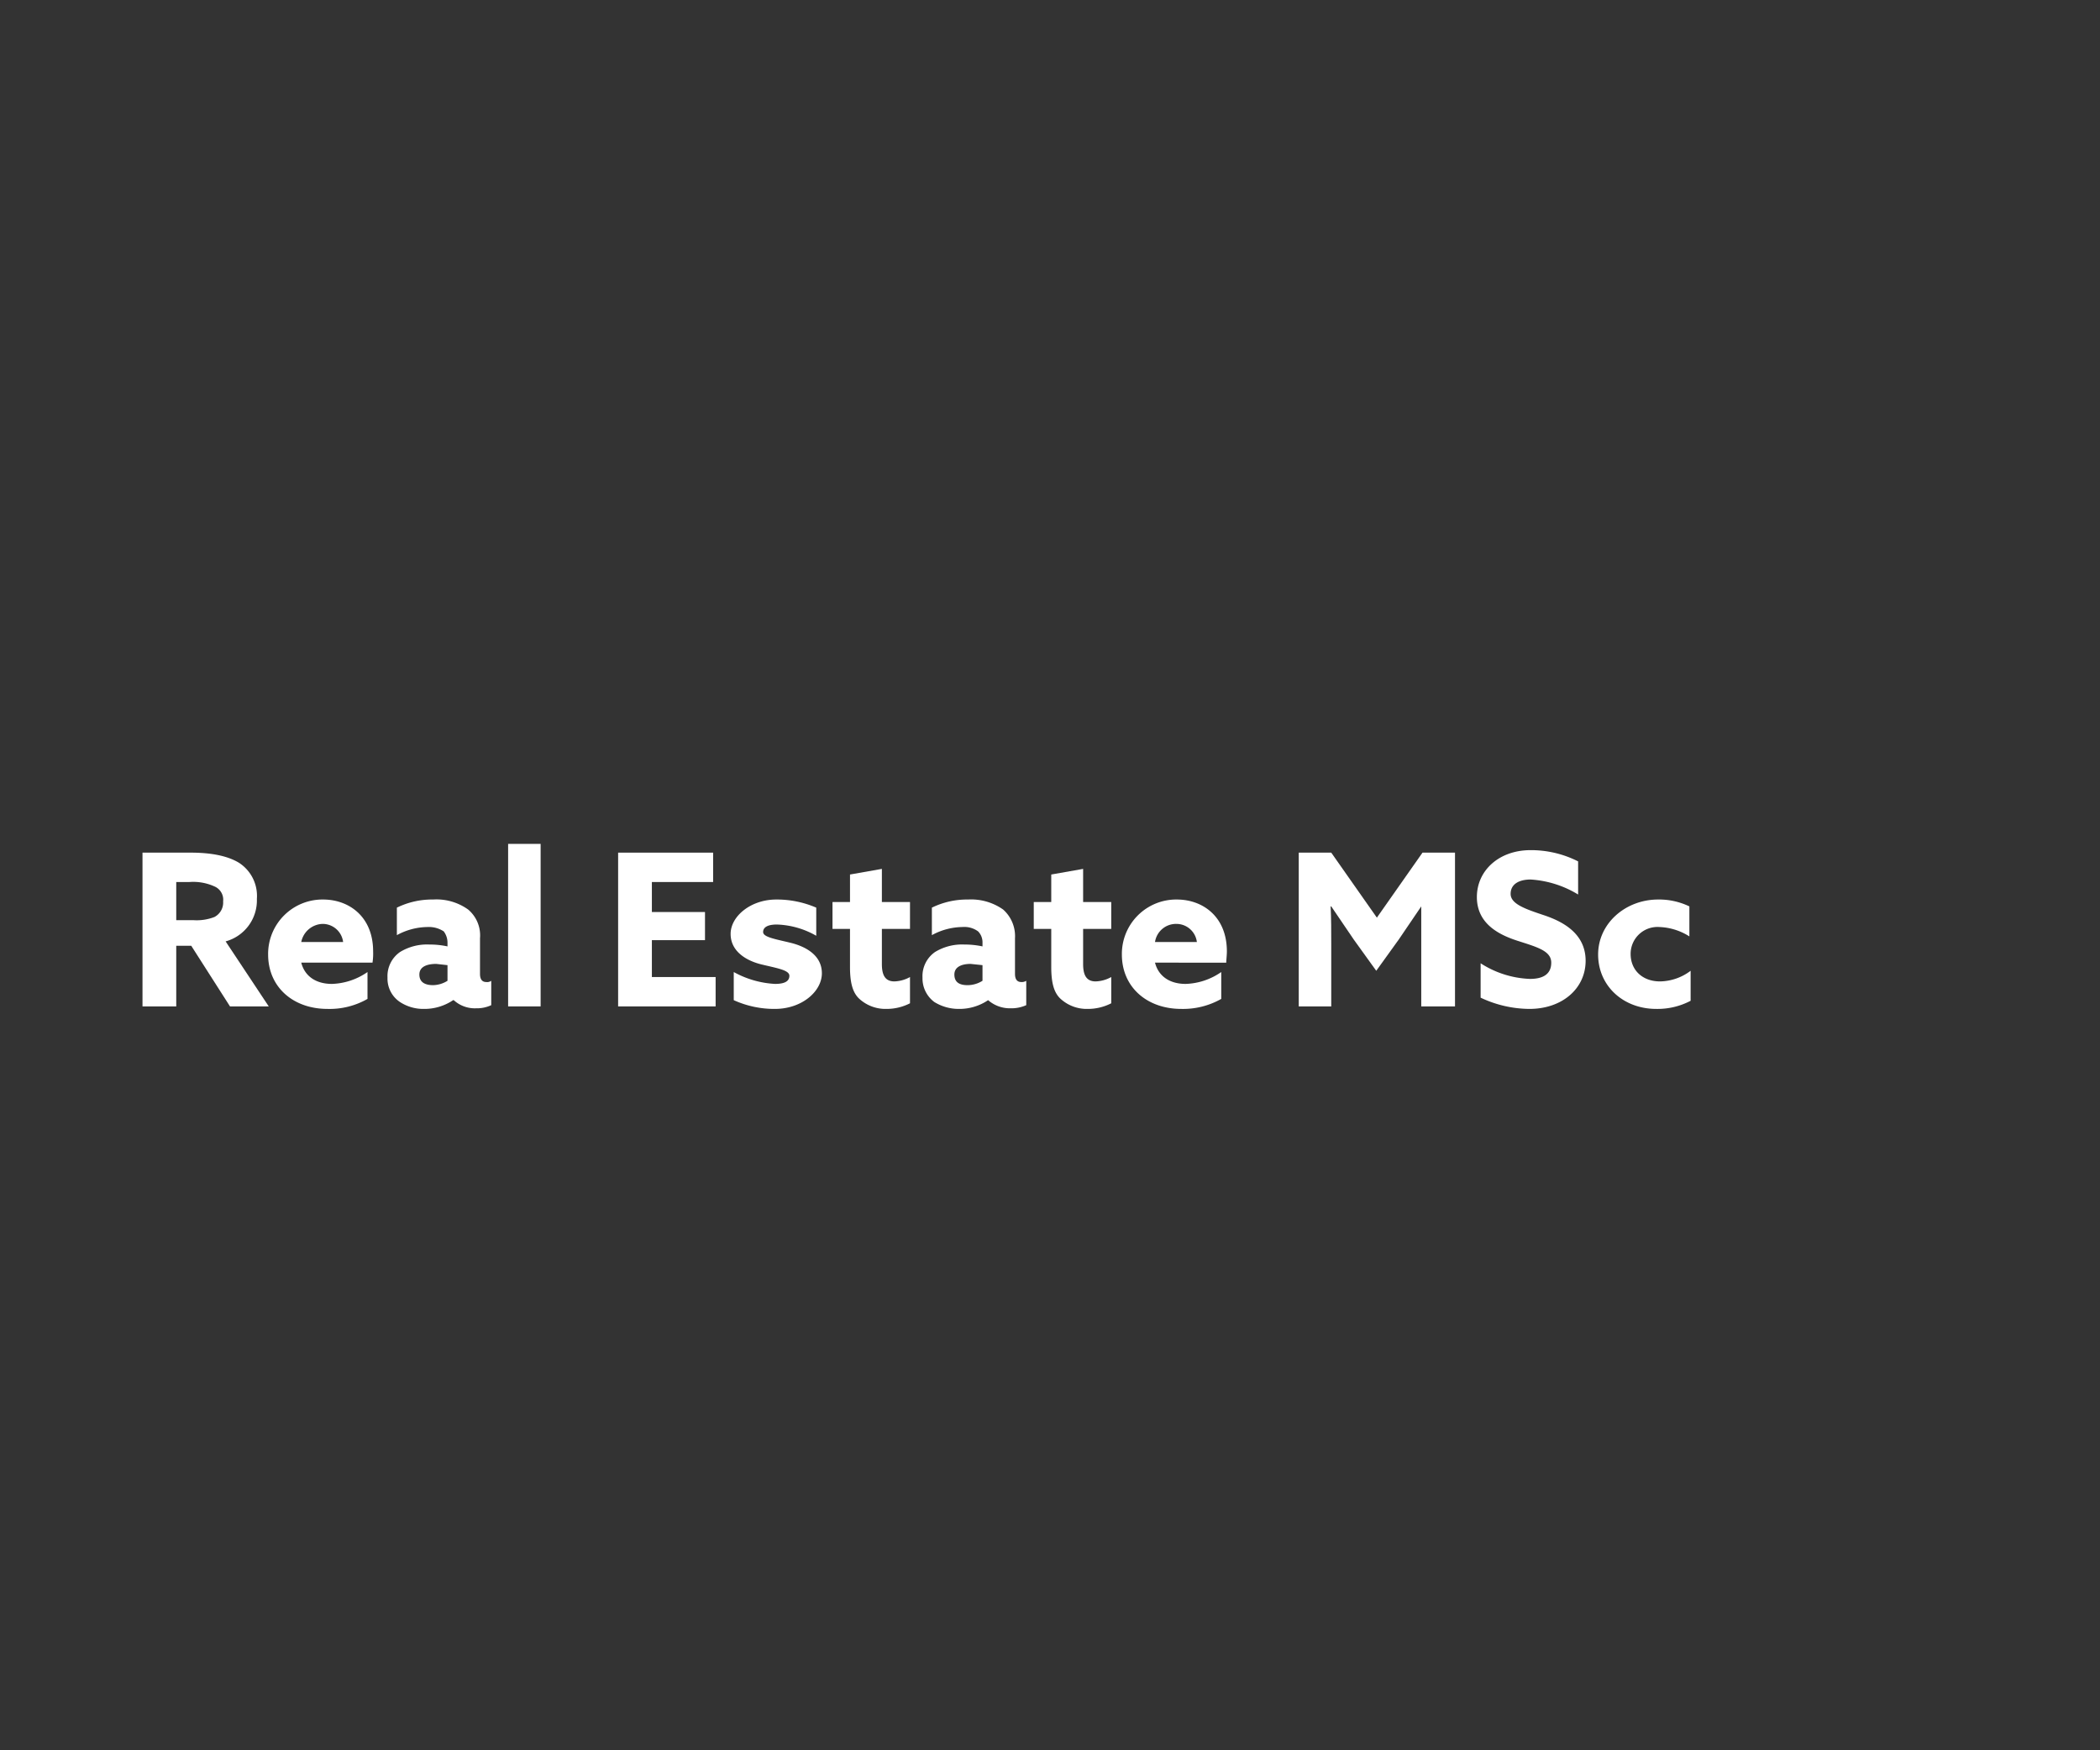 <svg id="Layer_6" data-name="Layer 6" xmlns="http://www.w3.org/2000/svg" width="336" height="280" viewBox="0 0 336 280"><rect x="0" y="0" width="336" height="280" fill="#333333" stroke="none"/><defs><style>.cls-1{fill:#fff;}</style></defs><title>copy2b</title><path class="cls-1" d="M22.8,136.4h7.7c2.9,0,5.7.4,7.7,1.6a6.3,6.3,0,0,1,2.9,5.8,6.8,6.8,0,0,1-5,6.8L43,161H36.8l-6.2-9.7H28.2V161H22.8Zm8.1,10.8a7.9,7.9,0,0,0,3.4-.5,2.6,2.6,0,0,0,1.4-2.5,2.3,2.3,0,0,0-1.4-2.4,8.2,8.2,0,0,0-4-.7H28.2v6.1Z"/><path class="cls-1" d="M48.2,154c.6,2.3,2.5,3.4,4.9,3.4a10.5,10.5,0,0,0,5.7-1.9v4.3a12.2,12.2,0,0,1-6.4,1.6c-5.5,0-9.5-3.5-9.5-8.7a8.7,8.7,0,0,1,8.8-8.8c4.1,0,8,2.7,8,8.3a9.7,9.7,0,0,1-.1,1.8Zm6.7-3.3a3.3,3.3,0,0,0-3.3-2.9,3.6,3.6,0,0,0-3.4,2.9Z"/><path class="cls-1" d="M72.5,160a8.2,8.2,0,0,1-4.7,1.4,6.8,6.8,0,0,1-3.8-1.1,4.5,4.5,0,0,1-2-3.9,4.7,4.7,0,0,1,2-4.1,8.3,8.3,0,0,1,4.7-1.2,13.6,13.6,0,0,1,2.9.3v-.6A3,3,0,0,0,71,149a4.3,4.3,0,0,0-2.6-.7,10.4,10.4,0,0,0-4.9,1.3v-4.4a12.8,12.8,0,0,1,5.8-1.3,8.7,8.7,0,0,1,5.6,1.6,5.4,5.4,0,0,1,1.9,4.6v5.7c0,.8.3,1.3,1,1.3a1.1,1.1,0,0,0,.8-.2v3.9a5.4,5.4,0,0,1-2.4.5,5,5,0,0,1-3.6-1.3Zm-.9-5.6-1.8-.2c-1.4,0-2.7.4-2.7,1.7s1,1.7,2.2,1.7a4.5,4.5,0,0,0,2.3-.7Z"/><path class="cls-1" d="M81.3,135h5.2v26H81.3Z"/><path class="cls-1" d="M98.9,136.4h15.2v4.7h-9.8v4.8h8.5v4.5h-8.5v5.9h10.2V161H98.9Z"/><path class="cls-1" d="M117.4,155.5a15.3,15.3,0,0,0,6.6,1.9c1.5,0,2.3-.4,2.3-1.3s-1.9-1.2-4.4-1.8-5-2.1-5-4.9,3.2-5.5,7.3-5.5a15.9,15.9,0,0,1,6.4,1.3v4.5a13.5,13.5,0,0,0-6.3-1.8c-1.4,0-2.2.4-2.2,1.2s1.8,1.1,4.3,1.7,5.1,2,5.1,4.9-3.2,5.7-7.5,5.7a15.7,15.7,0,0,1-6.6-1.4Z"/><path class="cls-1" d="M145.6,160.5a8.2,8.2,0,0,1-3.8.9,6.2,6.2,0,0,1-4.4-1.7c-.9-.9-1.4-2.3-1.4-5v-6.1h-2.8v-4.3H136v-4.4l5.1-.9v5.3h4.5v4.3h-4.5v5.6c0,1.6.4,2.8,2,2.8a5.5,5.5,0,0,0,2.5-.7Z"/><path class="cls-1" d="M158.1,160a8.2,8.2,0,0,1-4.7,1.4,7.4,7.4,0,0,1-3.9-1.1,4.7,4.7,0,0,1-1.9-3.9,4.7,4.7,0,0,1,2-4.1,8.3,8.3,0,0,1,4.7-1.2,13.6,13.6,0,0,1,2.9.3v-.6a2.5,2.5,0,0,0-.7-1.8,3.7,3.7,0,0,0-2.5-.7,10.4,10.4,0,0,0-4.9,1.3v-4.4a12.8,12.8,0,0,1,5.8-1.3,8.9,8.9,0,0,1,5.6,1.6,5.7,5.7,0,0,1,1.9,4.6v5.7c0,.8.3,1.3,1,1.3a1.3,1.3,0,0,0,.8-.2v3.9a5.8,5.8,0,0,1-2.5.5,5.3,5.3,0,0,1-3.6-1.3Zm-.9-5.6-1.9-.2c-1.3,0-2.6.4-2.6,1.7s.9,1.7,2.1,1.7a4.5,4.5,0,0,0,2.4-.7Z"/><path class="cls-1" d="M177.8,160.5a8.2,8.2,0,0,1-3.8.9,6.2,6.2,0,0,1-4.4-1.7c-.9-.9-1.4-2.3-1.4-5v-6.1h-2.8v-4.3h2.8v-4.4l5.1-.9v5.3h4.5v4.3h-4.5v5.6c0,1.6.4,2.8,2,2.8a5.5,5.5,0,0,0,2.5-.7Z"/><path class="cls-1" d="M184.8,154c.6,2.3,2.5,3.4,4.9,3.4a10.5,10.5,0,0,0,5.7-1.9v4.3a12.4,12.4,0,0,1-6.4,1.6c-5.5,0-9.5-3.5-9.5-8.7a8.7,8.7,0,0,1,8.8-8.8c4.1,0,8,2.7,8,8.3,0,.6-.1,1.4-.1,1.8Zm6.7-3.3a3.3,3.3,0,0,0-3.3-2.9,3.4,3.4,0,0,0-3.4,2.9Z"/><path class="cls-1" d="M216.6,150.3,213,145h-.1c.1,1.8.1,4.1.1,6.1V161h-5.2V136.4H213l7.3,10.4,7.3-10.4h5.2V161h-5.4V145h0l-3.6,5.3-3.6,5Z"/><path class="cls-1" d="M236.9,154.1a15.6,15.6,0,0,0,7.9,2.5c2,0,3.4-.7,3.4-2.6s-2.3-2.5-5.4-3.5-6.5-2.8-6.5-7,3.5-7.5,8.6-7.5a16.7,16.7,0,0,1,7.6,1.8v5.3a16.5,16.5,0,0,0-7.6-2.4c-1.8,0-3.2.7-3.2,2.3s2.3,2.4,5.3,3.4,6.7,2.9,6.7,7.3-3.7,7.7-9,7.7a18.5,18.5,0,0,1-7.8-1.8Z"/><path class="cls-1" d="M270.5,160.1a11.4,11.4,0,0,1-5.5,1.3c-5.3,0-9.3-3.7-9.3-8.7s4.4-8.8,9.6-8.8a11.2,11.2,0,0,1,5,1.1v4.8a9.6,9.6,0,0,0-4.8-1.5,4.3,4.3,0,0,0-4.6,4.3c0,2.6,1.9,4.4,4.7,4.4a8.3,8.3,0,0,0,4.9-1.7Z"/></svg>